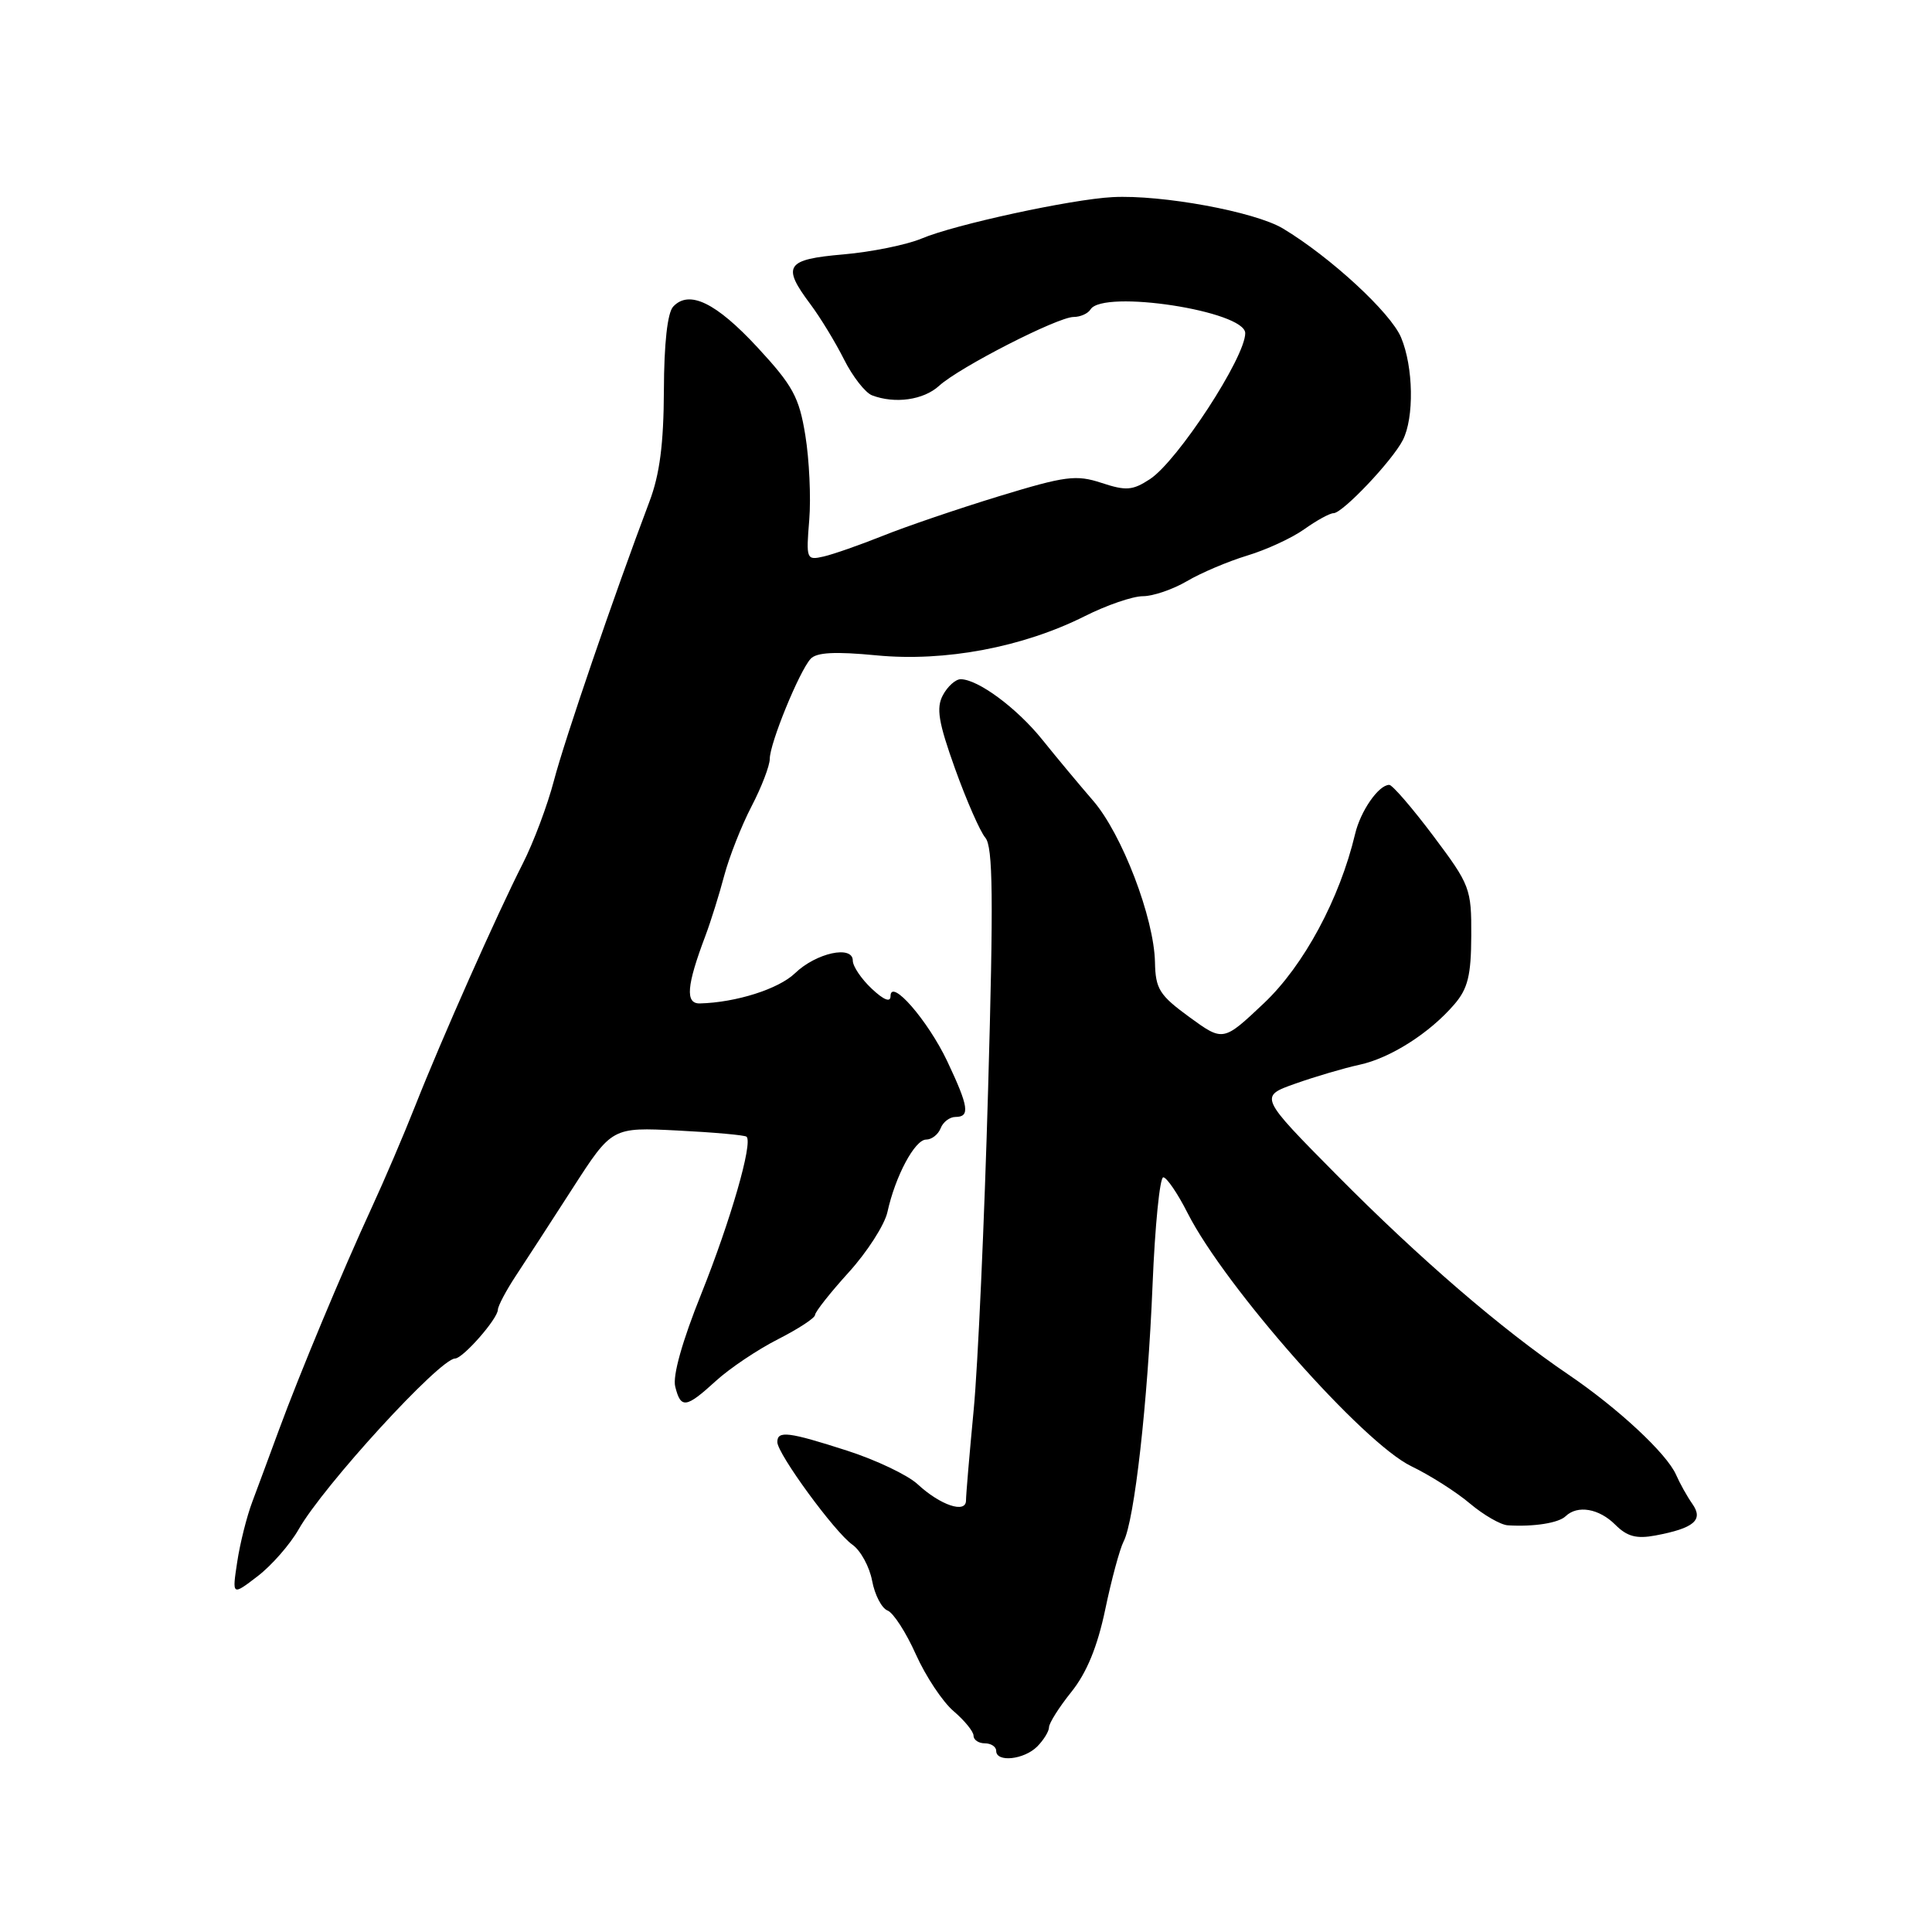 <?xml version="1.0" encoding="UTF-8" standalone="no"?>
<!DOCTYPE svg PUBLIC "-//W3C//DTD SVG 1.1//EN" "http://www.w3.org/Graphics/SVG/1.1/DTD/svg11.dtd" >
<svg xmlns="http://www.w3.org/2000/svg" xmlns:xlink="http://www.w3.org/1999/xlink" version="1.1" viewBox="0 0 256 256">
 <g >
 <path fill="currentColor"
d=" M 137.43 231.43 C 138.29 230.56 139.00 229.41 139.00 228.87 C 139.00 228.33 140.33 226.22 141.96 224.19 C 143.99 221.66 145.41 218.22 146.45 213.26 C 147.28 209.28 148.38 205.23 148.88 204.26 C 150.32 201.50 152.08 185.85 152.72 170.25 C 153.04 162.41 153.68 156.00 154.14 156.00 C 154.59 156.00 156.05 158.14 157.37 160.75 C 162.33 170.52 180.59 191.19 187.00 194.28 C 189.47 195.47 192.98 197.70 194.78 199.23 C 196.59 200.75 198.84 202.05 199.78 202.11 C 203.19 202.33 206.52 201.81 207.45 200.91 C 209.03 199.39 211.88 199.88 214.04 202.04 C 215.60 203.60 216.84 203.93 219.35 203.46 C 224.47 202.50 225.75 201.41 224.25 199.28 C 223.56 198.30 222.59 196.56 222.09 195.42 C 220.86 192.61 214.41 186.61 207.81 182.13 C 198.90 176.08 188.12 166.79 177.16 155.73 C 166.83 145.29 166.83 145.29 171.66 143.58 C 174.32 142.64 178.13 141.52 180.12 141.09 C 184.22 140.21 189.43 136.90 192.71 133.08 C 194.50 131.00 194.93 129.24 194.95 124.00 C 194.98 117.73 194.80 117.27 189.91 110.75 C 187.12 107.04 184.50 104.00 184.08 104.00 C 182.68 104.00 180.28 107.45 179.56 110.50 C 177.51 119.12 172.76 127.93 167.49 132.92 C 162.08 138.03 162.08 138.03 157.60 134.77 C 153.63 131.87 153.11 131.05 153.04 127.50 C 152.92 121.62 148.66 110.49 144.83 106.08 C 143.00 103.96 139.97 100.33 138.11 98.01 C 134.73 93.81 129.59 90.01 127.29 90.00 C 126.62 90.00 125.56 90.95 124.94 92.11 C 124.03 93.81 124.34 95.69 126.55 101.86 C 128.06 106.06 129.86 110.17 130.56 111.00 C 131.58 112.19 131.65 118.98 130.93 144.29 C 130.44 161.78 129.58 180.90 129.02 186.79 C 128.46 192.68 128.00 198.09 128.00 198.82 C 128.00 200.60 124.60 199.46 121.57 196.65 C 120.27 195.45 116.09 193.46 112.28 192.23 C 104.48 189.72 103.00 189.53 103.00 191.08 C 103.00 192.63 110.62 203.05 112.95 204.68 C 114.03 205.44 115.21 207.59 115.56 209.46 C 115.91 211.33 116.83 213.10 117.60 213.40 C 118.37 213.69 120.06 216.31 121.36 219.22 C 122.66 222.12 124.91 225.51 126.36 226.74 C 127.81 227.98 129.00 229.44 129.00 229.99 C 129.00 230.55 129.68 231.00 130.50 231.00 C 131.32 231.00 132.00 231.45 132.00 232.00 C 132.00 233.56 135.68 233.17 137.43 231.43 Z  M 39.57 202.65 C 42.87 196.85 58.26 180.04 60.30 180.01 C 61.34 180.00 65.93 174.78 65.97 173.55 C 65.99 173.03 67.06 171.01 68.35 169.05 C 69.64 167.10 73.03 161.87 75.89 157.43 C 81.09 149.36 81.09 149.36 89.79 149.80 C 94.58 150.04 98.69 150.41 98.92 150.62 C 99.79 151.41 96.80 161.76 92.92 171.45 C 90.40 177.71 89.11 182.31 89.47 183.73 C 90.21 186.70 90.90 186.60 94.87 182.97 C 96.70 181.30 100.40 178.82 103.10 177.45 C 105.79 176.08 108.00 174.64 108.00 174.23 C 108.01 173.83 110.01 171.29 112.46 168.59 C 114.91 165.89 117.22 162.29 117.59 160.60 C 118.63 155.85 121.22 151.00 122.72 151.00 C 123.46 151.00 124.32 150.32 124.64 149.50 C 124.95 148.68 125.84 148.00 126.61 148.00 C 128.56 148.00 128.36 146.64 125.52 140.63 C 122.95 135.21 118.00 129.52 118.00 132.00 C 118.00 132.86 117.10 132.51 115.50 131.00 C 114.13 129.71 113.00 128.04 113.00 127.29 C 113.00 125.20 108.14 126.26 105.34 128.96 C 103.17 131.05 97.52 132.84 92.73 132.96 C 90.78 133.00 90.97 130.61 93.47 124.00 C 94.19 122.08 95.32 118.47 95.97 116.00 C 96.63 113.53 98.25 109.41 99.58 106.85 C 100.91 104.30 102.00 101.45 102.00 100.54 C 102.00 98.50 105.90 88.96 107.41 87.30 C 108.19 86.44 110.65 86.31 116.16 86.84 C 125.21 87.71 135.52 85.77 143.75 81.64 C 146.63 80.19 150.09 79.00 151.44 79.00 C 152.78 79.00 155.41 78.10 157.27 77.01 C 159.13 75.91 162.72 74.39 165.25 73.62 C 167.78 72.86 171.19 71.29 172.83 70.12 C 174.47 68.95 176.21 68.00 176.70 68.00 C 177.90 68.00 184.48 61.06 185.88 58.32 C 187.40 55.35 187.29 48.63 185.65 44.72 C 184.28 41.43 176.27 34.05 170.00 30.28 C 166.28 28.05 153.95 25.78 147.42 26.12 C 141.97 26.40 126.52 29.75 122.14 31.60 C 120.14 32.44 115.46 33.39 111.75 33.71 C 104.12 34.37 103.56 35.21 107.39 40.32 C 108.70 42.07 110.70 45.36 111.84 47.63 C 112.98 49.90 114.65 52.03 115.54 52.38 C 118.58 53.54 122.37 53.01 124.44 51.12 C 127.12 48.67 140.16 42.00 142.26 42.00 C 143.15 42.00 144.16 41.55 144.50 41.00 C 146.16 38.32 165.00 41.21 165.00 44.15 C 165.00 47.36 156.04 61.09 152.37 63.49 C 150.08 64.99 149.21 65.06 145.97 63.99 C 142.59 62.88 141.20 63.06 132.35 65.76 C 126.93 67.42 120.03 69.77 117.00 70.99 C 113.97 72.20 110.44 73.44 109.14 73.74 C 106.86 74.26 106.80 74.12 107.23 68.89 C 107.47 65.92 107.23 60.88 106.71 57.68 C 105.89 52.62 105.06 51.10 100.38 46.04 C 94.87 40.09 91.31 38.37 89.20 40.63 C 88.44 41.44 87.99 45.53 87.97 51.71 C 87.94 58.82 87.42 62.87 86.04 66.50 C 81.41 78.75 74.82 98.00 73.40 103.43 C 72.55 106.69 70.69 111.64 69.27 114.43 C 65.89 121.08 58.51 137.68 55.03 146.50 C 53.51 150.35 50.91 156.43 49.26 160.00 C 45.33 168.53 39.71 182.00 36.95 189.50 C 35.74 192.80 34.15 197.07 33.43 199.00 C 32.70 200.93 31.80 204.51 31.43 206.98 C 30.75 211.45 30.75 211.45 34.12 208.87 C 35.98 207.45 38.43 204.65 39.57 202.65 Z "/>
</g>
</svg>